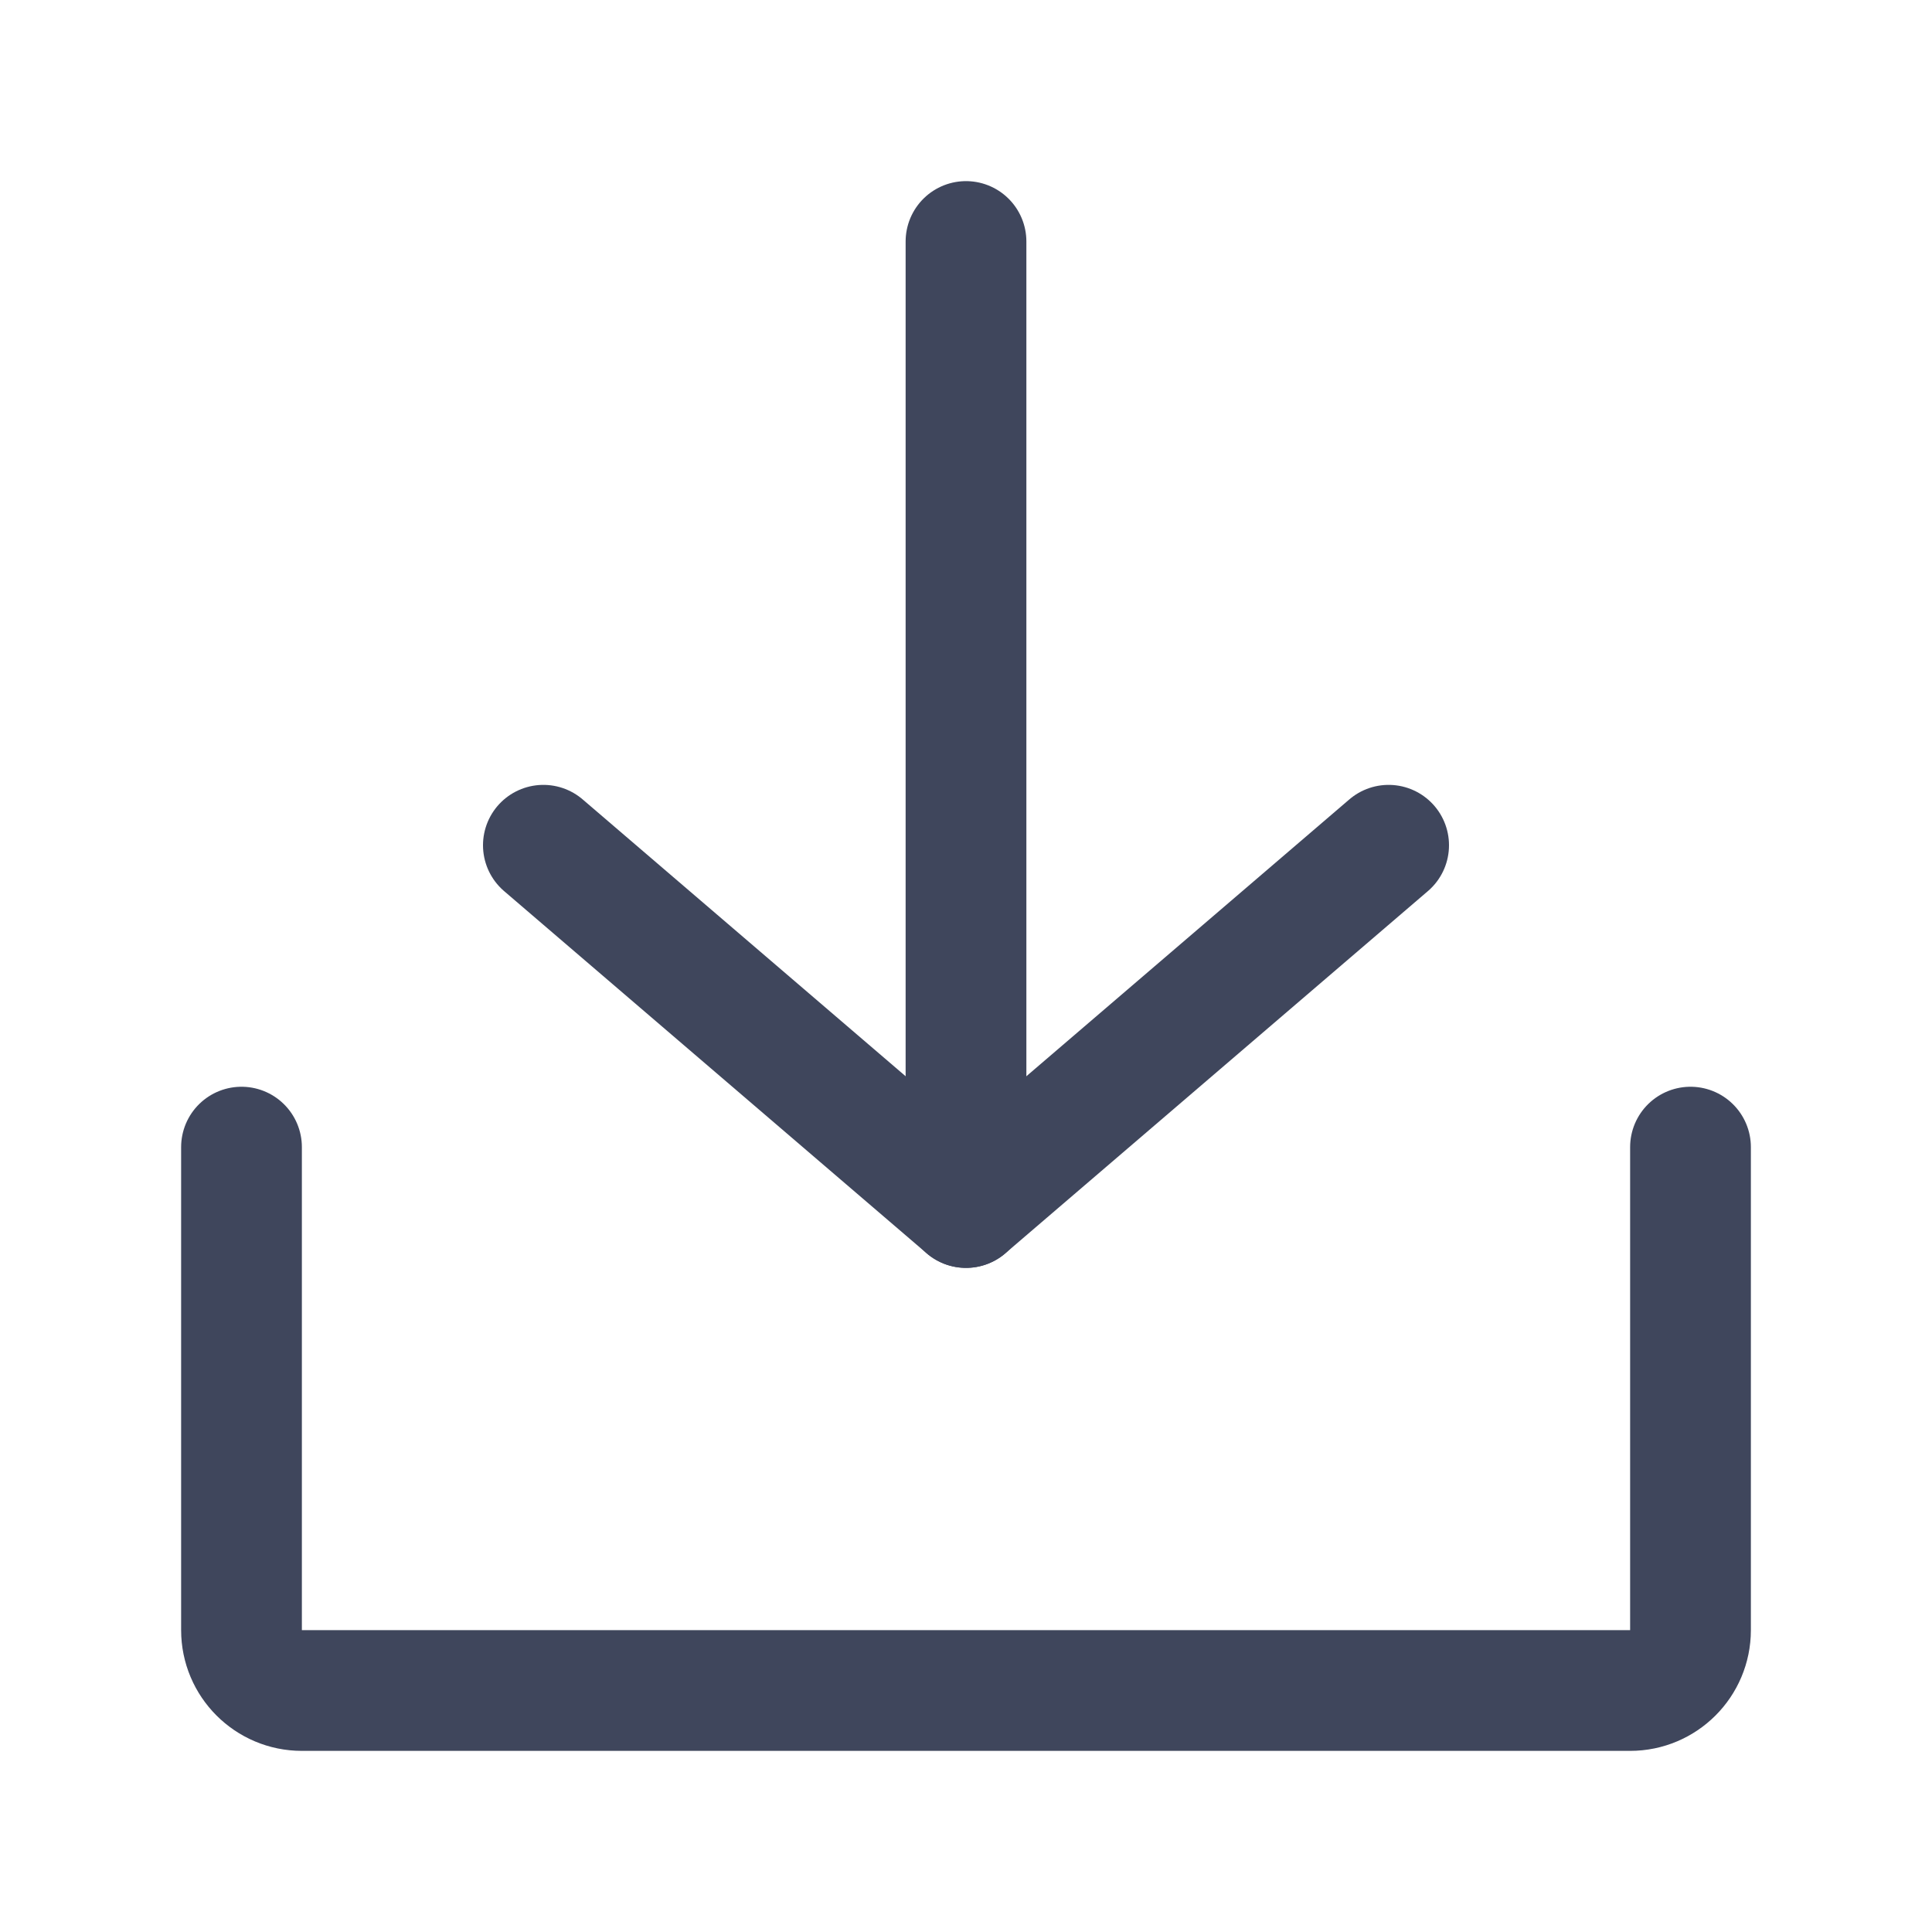 <svg width="16" height="16" viewBox="0 0 16 16" fill="none" xmlns="http://www.w3.org/2000/svg">
<path d="M2 9.5V13.5C2 13.776 2.224 14 2.5 14H13.5C13.776 14 14 13.776 14 13.5V9.5" stroke="#3F465C" stroke-linecap="round"/>
<path d="M4.5 7L8 10L11.5 7" stroke="#3F465C" stroke-linecap="round" stroke-linejoin="round"/>
<path d="M8 2L8 10" stroke="#3F465C" stroke-linecap="round" stroke-linejoin="round"/>
</svg>
